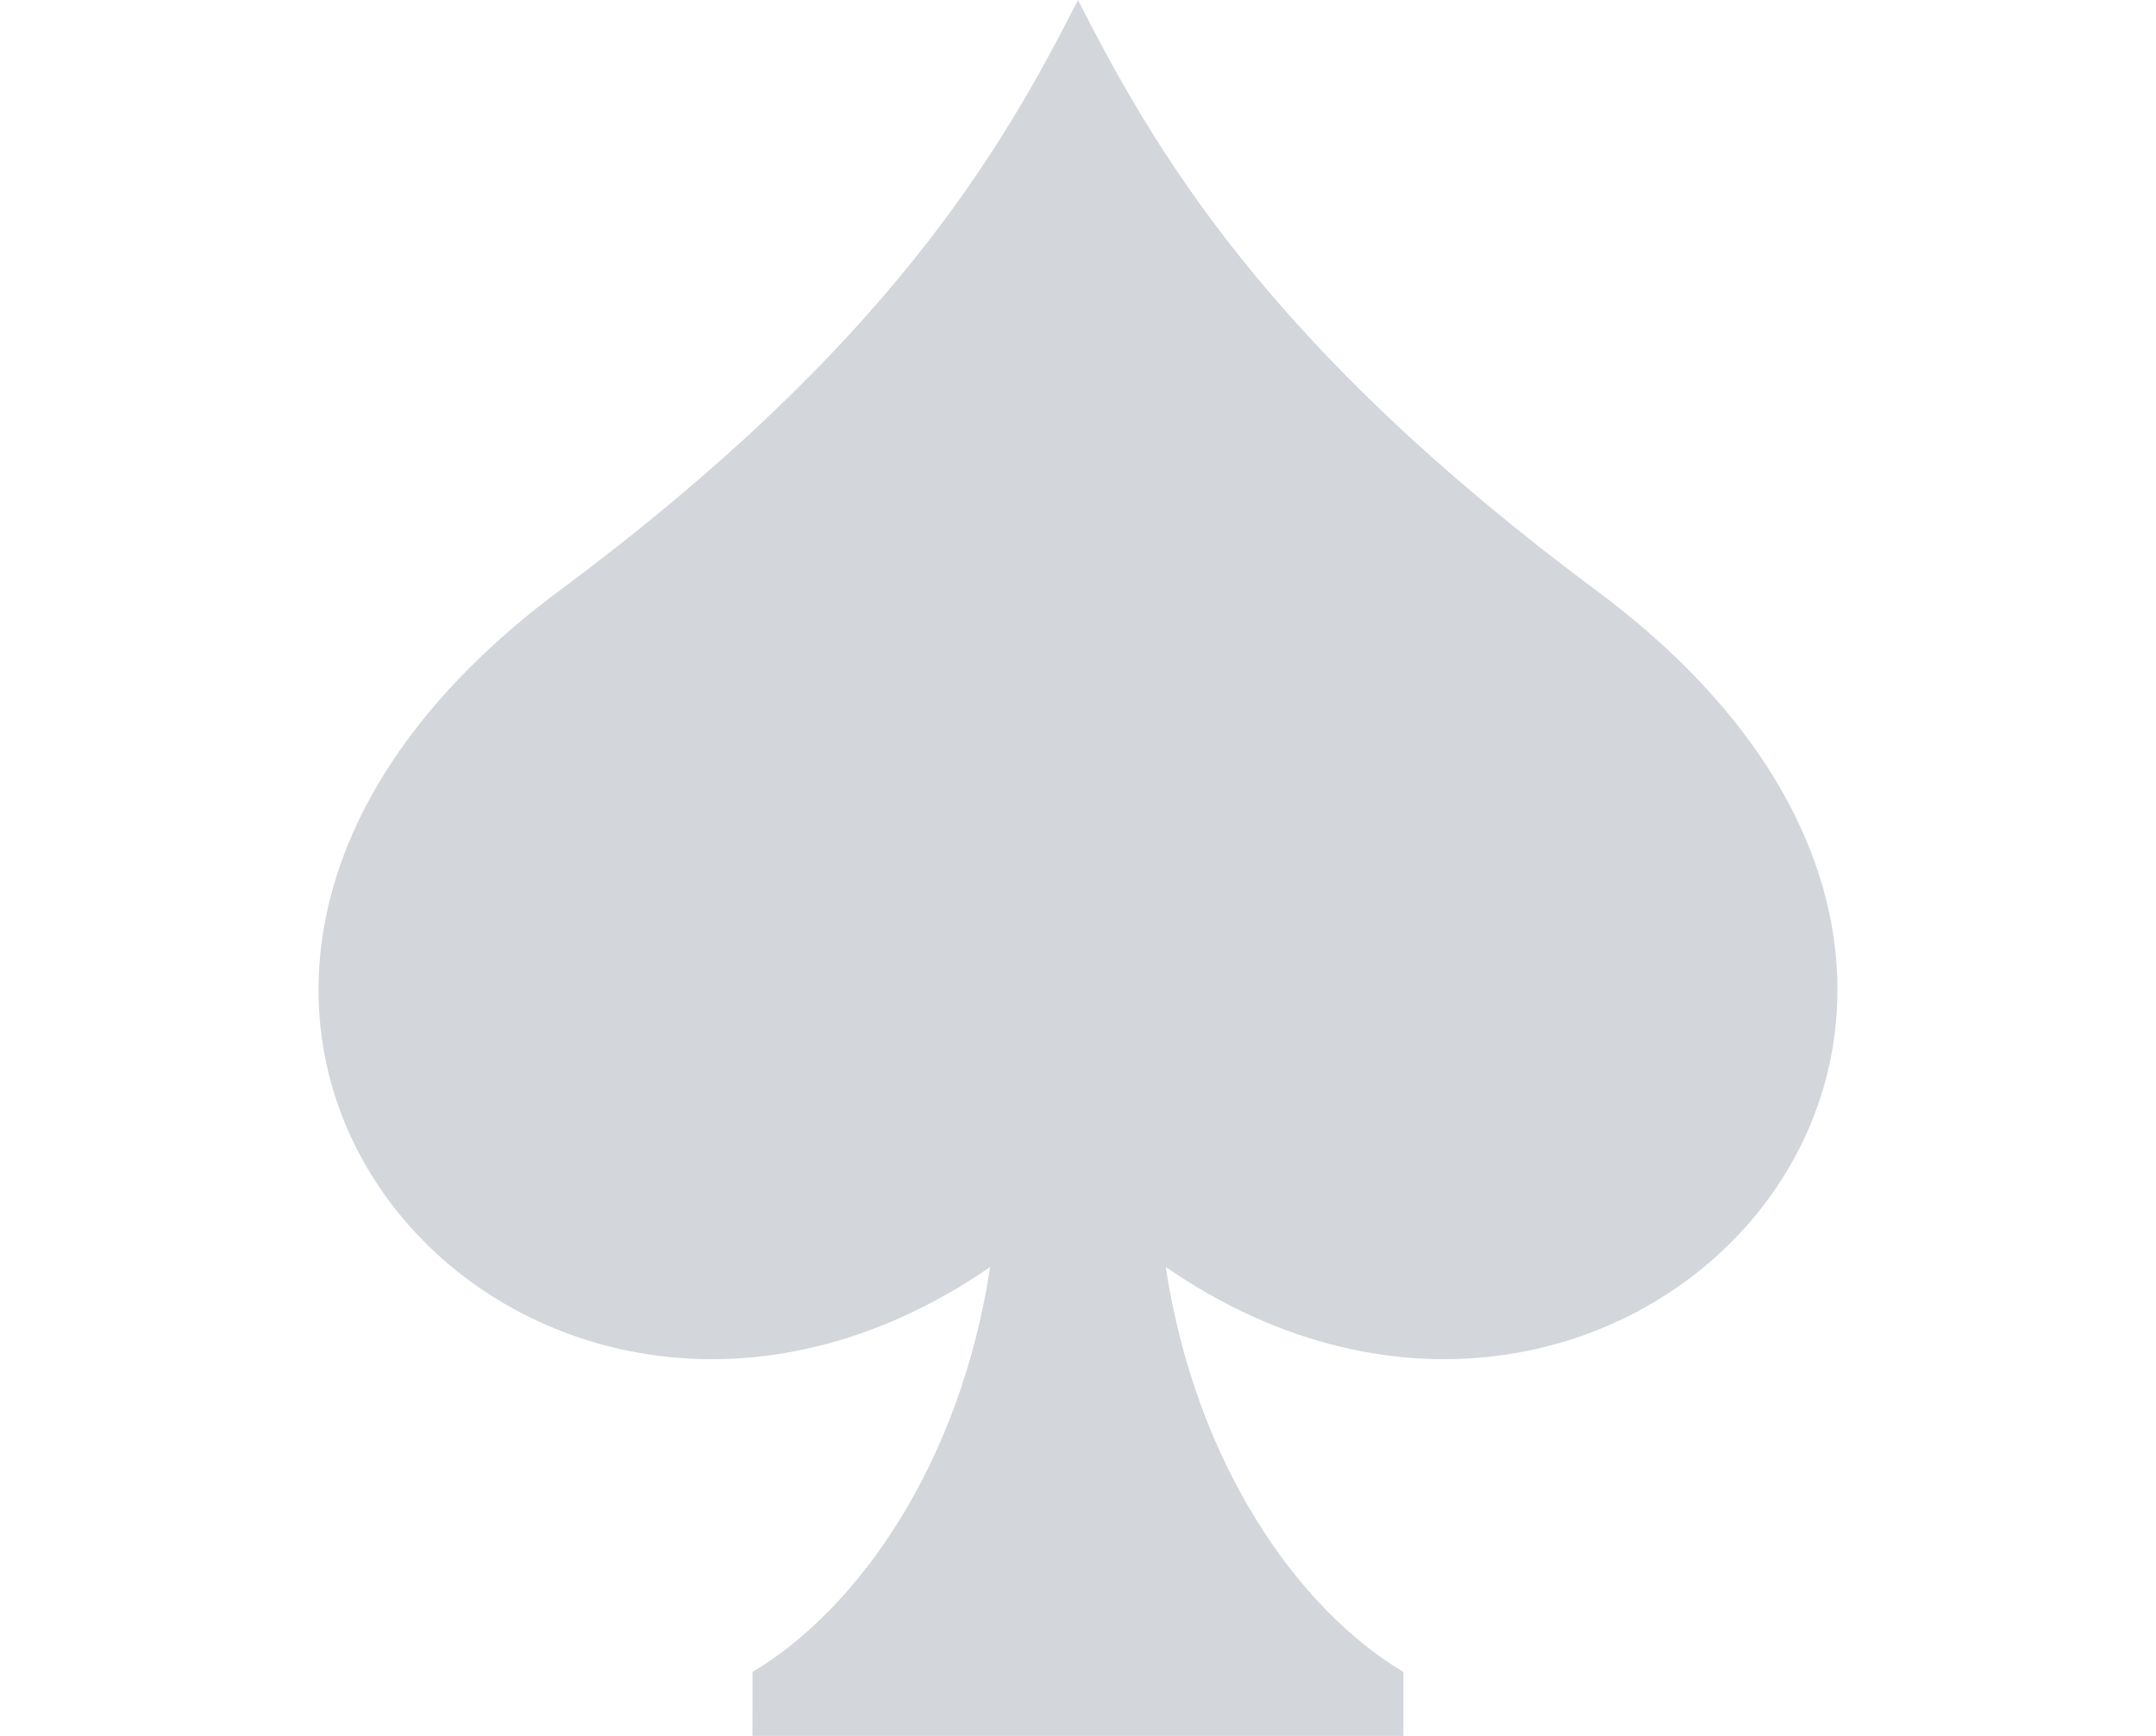 <svg class="svg-icon" style="width: 1.242em; height: 1em;vertical-align: middle;fill: #d3d6da9c;overflow: hidden;" viewBox="0 0 1024 1024" version="1.1" xmlns="http://www.w3.org/2000/svg"><path d="M817.568 348.16C624 204.288 557.312 89.12 512 0l0 0C512 0 512 0 512 0l0 0c-45.28 89.12-112 204.288-305.568 348.16-330.048 245.28-19.392 587.68 253.76 399.232-17.792 116.928-78.528 202.176-140.192 238.88L319.968 1024l192 0 192 0 0-37.728c-61.696-36.704-122.4-121.952-140.224-238.88C836.928 935.808 1147.616 593.44 817.568 348.16z"  /></svg>
